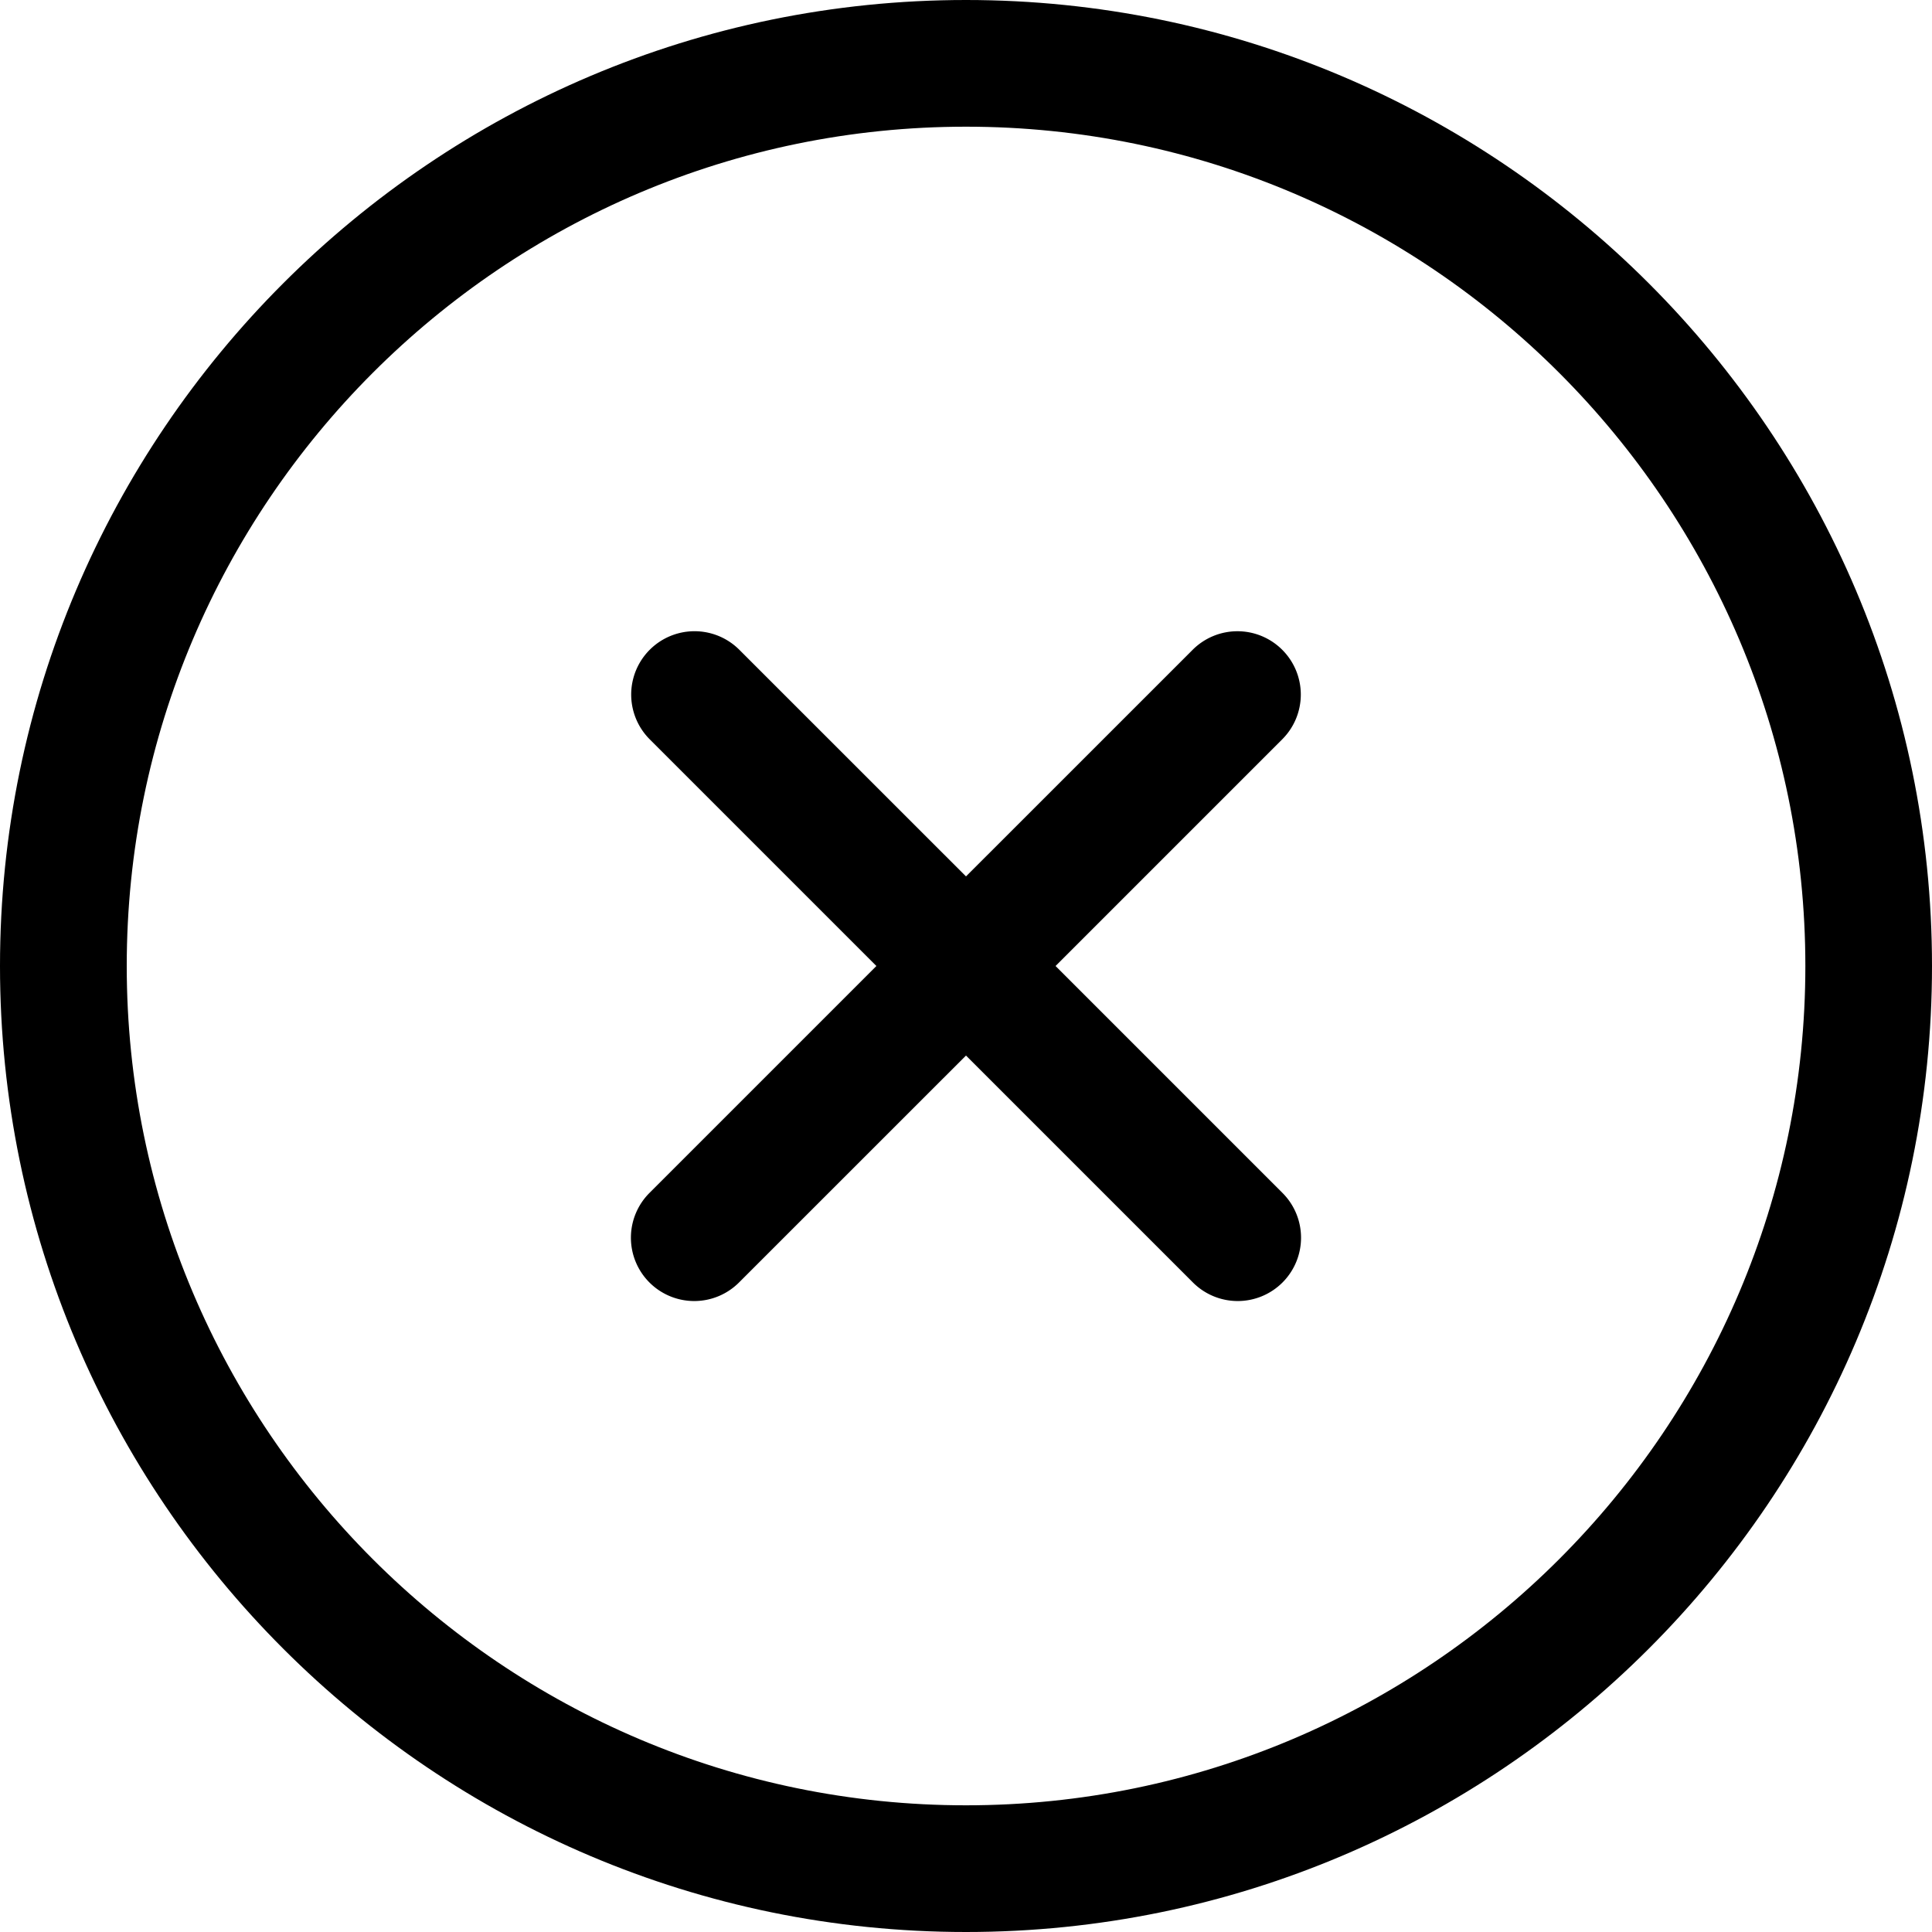<svg xmlns="http://www.w3.org/2000/svg" viewBox="0 0 400 400"><path d="M200 0C89.72 0 0 89.72 0 200s89.72 200 200 200 200-89.72 200-200S310.27 0 200 0zm0 373.77c-95.81 0-173.76-77.95-173.76-173.77S104.18 26.23 200 26.23s173.78 78 173.78 173.77S295.81 373.77 200 373.77z"/><path d="M265.47 134.53a13.11 13.11 0 0 0-18.54 0L200 181.45l-46.93-46.92a13.113 13.113 0 0 0-18.55 18.54L181.45 200l-46.93 46.93a13.11 13.11 0 1 0 18.54 18.54L200 218.54l46.93 46.93a13.11 13.11 0 1 0 18.54-18.54L218.54 200l46.93-46.93a13.09 13.09 0 0 0 0-18.54z"/></svg>